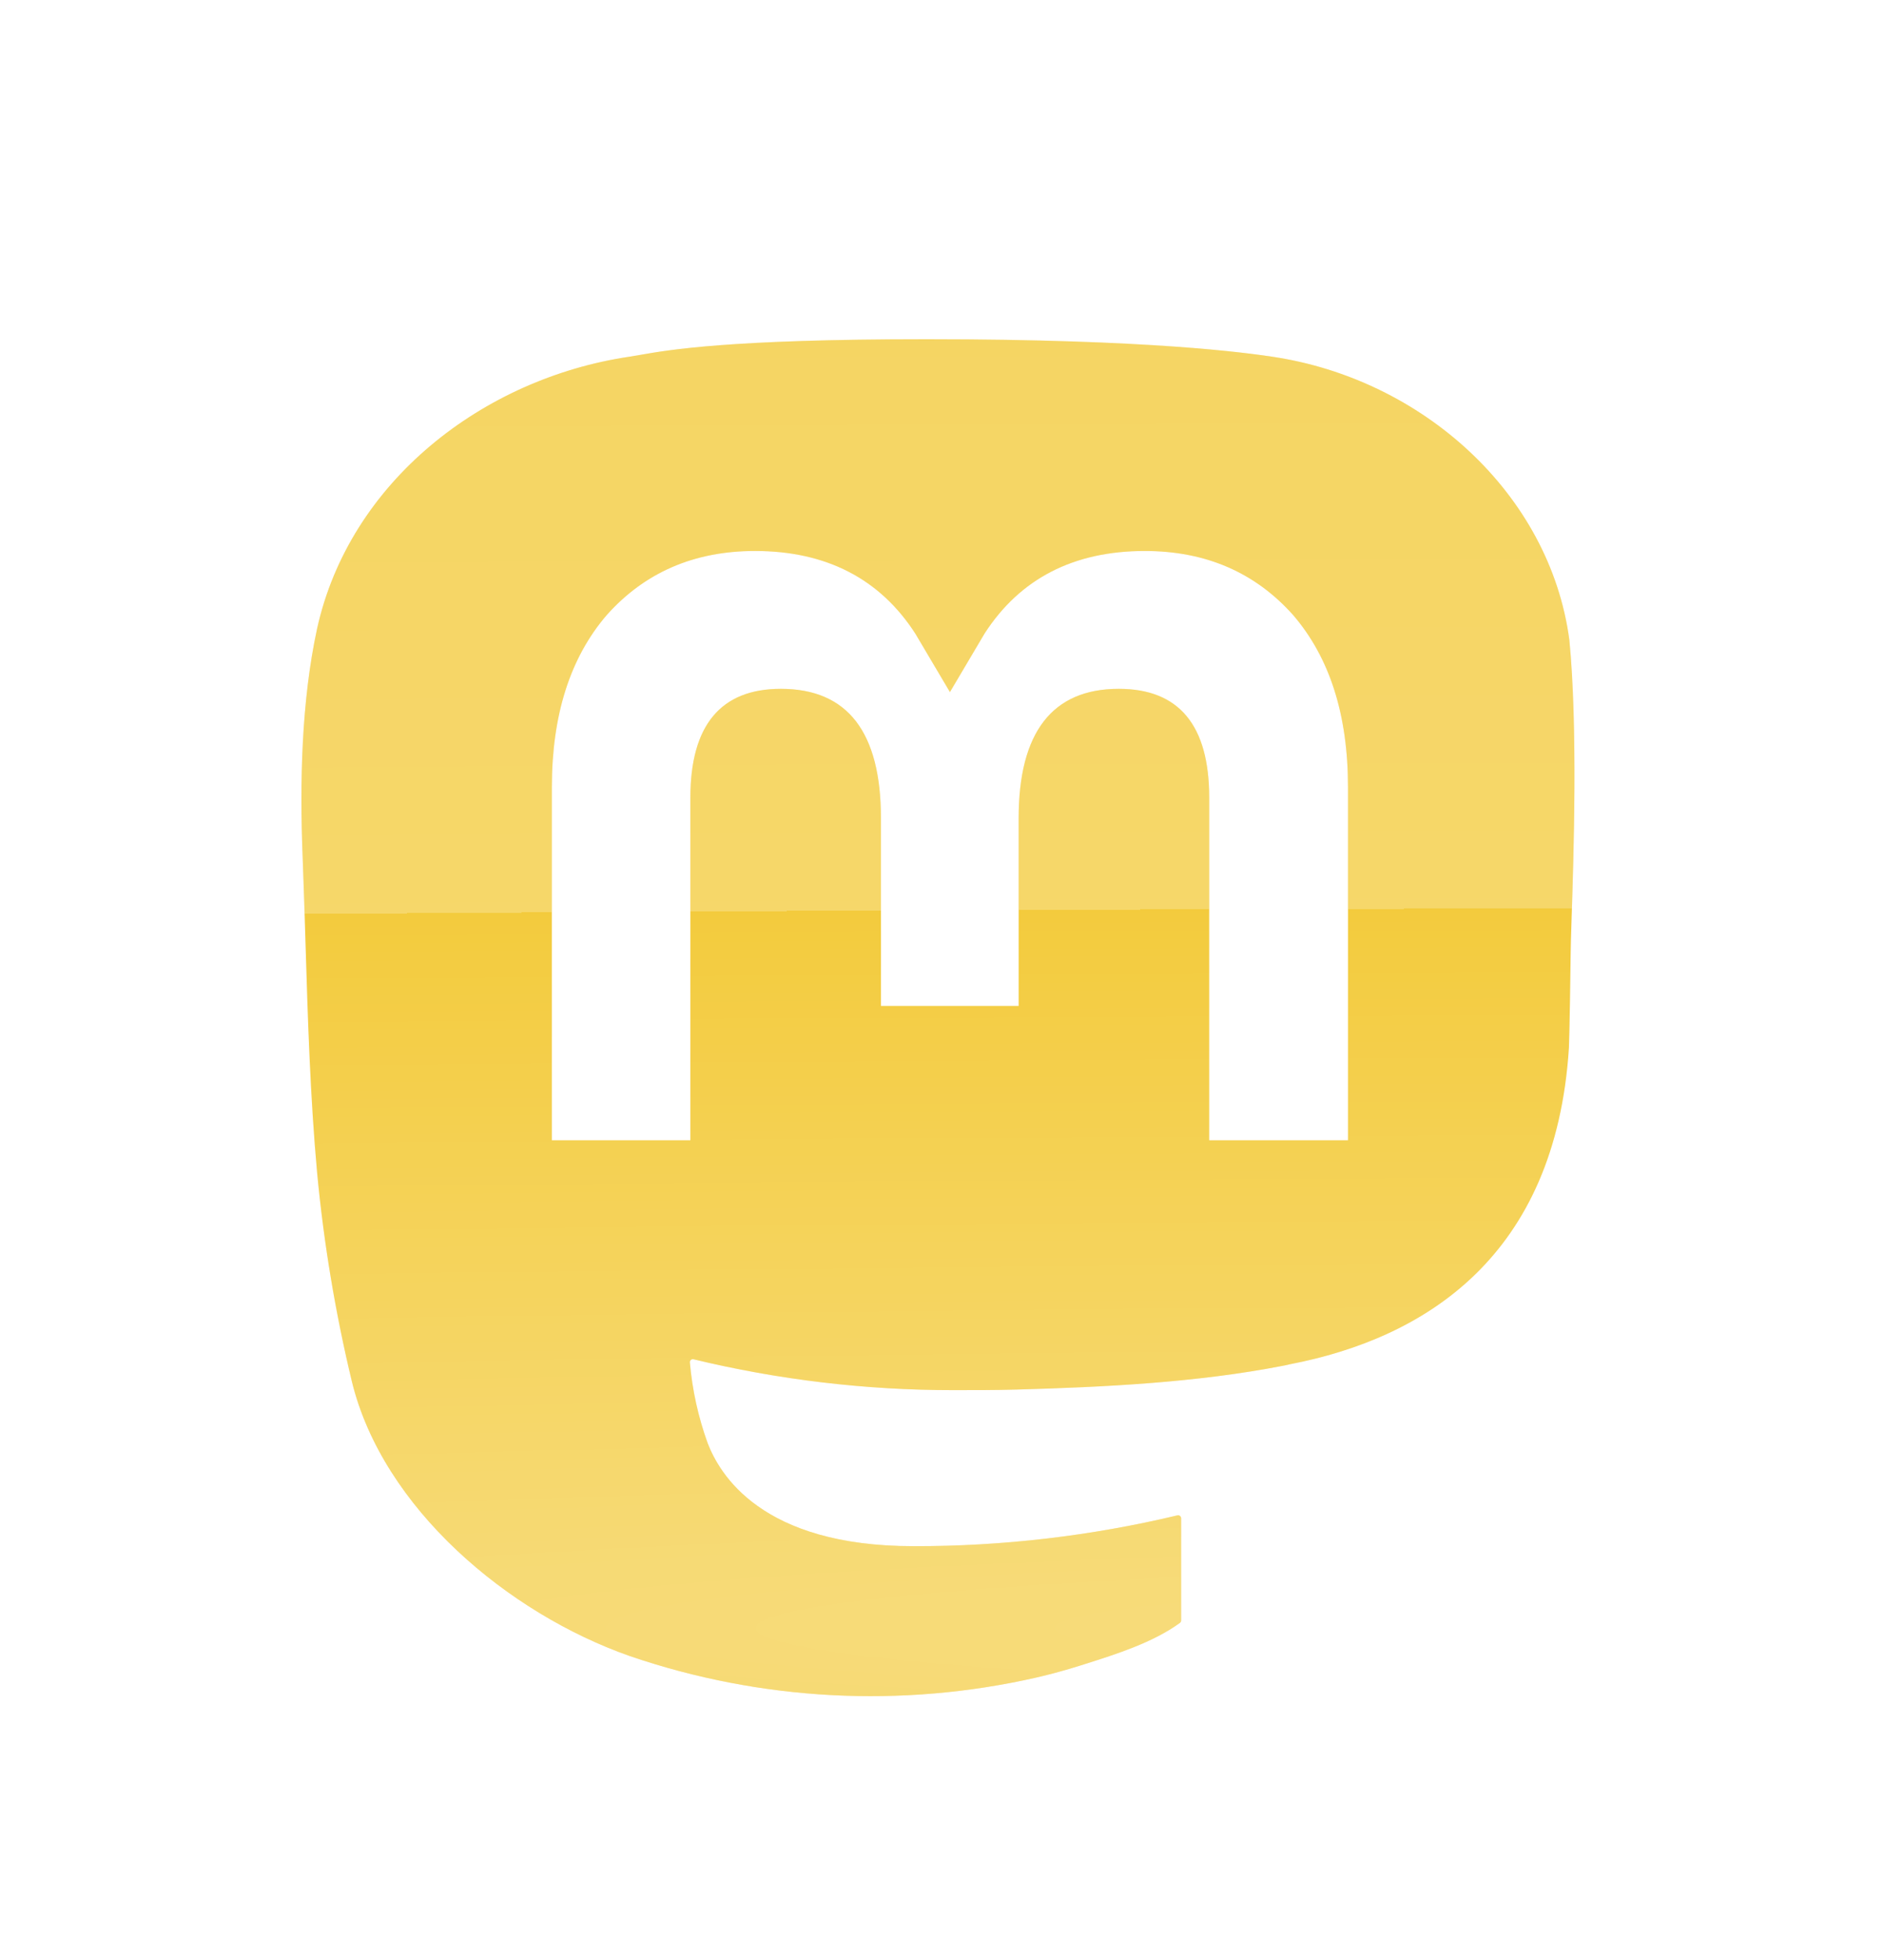 <svg width="100" height="104" viewBox="0 0 100 104" fill="none" xmlns="http://www.w3.org/2000/svg">
<g filter="url(#filter0_ddd_3207_1282)">
<path fill-rule="evenodd" clip-rule="evenodd" d="M67.521 14.926C75.513 16.108 82.256 22.204 83.297 29.94C83.75 34.541 83.526 41.455 83.416 44.816C83.389 45.651 83.369 46.268 83.369 46.574C83.369 47.026 83.303 51.149 83.277 51.584C82.576 62.639 75.684 67.004 68.44 68.395C68.362 68.418 68.274 68.435 68.183 68.453L68.113 68.467C63.521 69.363 58.602 69.602 53.934 69.733C52.818 69.763 51.705 69.763 50.589 69.763C45.949 69.764 41.324 69.215 36.813 68.126C36.789 68.12 36.764 68.12 36.74 68.125C36.716 68.13 36.694 68.141 36.674 68.157C36.655 68.172 36.64 68.192 36.63 68.215C36.62 68.237 36.615 68.262 36.617 68.287C36.744 69.755 37.063 71.201 37.566 72.587C38.191 74.19 40.374 78.042 48.491 78.042C53.208 78.051 57.909 77.501 62.497 76.406C62.52 76.4 62.544 76.4 62.567 76.405C62.591 76.411 62.613 76.421 62.632 76.436C62.65 76.45 62.666 76.469 62.676 76.491C62.687 76.512 62.693 76.536 62.693 76.559V81.985C62.692 82.011 62.685 82.036 62.673 82.058C62.662 82.081 62.645 82.101 62.624 82.116C61.19 83.156 59.261 83.767 57.572 84.302L57.345 84.374C56.577 84.616 55.799 84.829 55.011 85.012C47.851 86.643 40.378 86.249 33.429 83.873C26.939 81.596 20.314 76.013 18.677 69.305C17.803 65.672 17.188 61.983 16.835 58.263C16.464 54.196 16.34 50.122 16.216 46.042C16.169 44.505 16.122 42.968 16.062 41.43C15.908 37.509 15.997 33.236 16.825 29.381C18.546 21.553 25.642 16.075 33.413 14.926C33.572 14.902 33.749 14.871 33.955 14.835C35.493 14.565 38.703 14 49.139 14H49.228C61.063 14 66.172 14.726 67.521 14.926ZM71.549 56.503V37.766C71.549 33.93 70.58 30.898 68.643 28.642C66.634 26.386 64.012 25.236 60.764 25.236C56.989 25.236 54.139 26.702 52.258 29.619L50.421 32.723L48.583 29.619C46.702 26.702 43.839 25.236 40.077 25.236C36.829 25.236 34.208 26.386 32.199 28.642C30.261 30.898 29.292 33.944 29.292 37.766V56.503H36.644V38.327C36.644 34.49 38.254 32.55 41.445 32.55C44.992 32.55 46.759 34.849 46.759 39.419V49.376H54.068V39.419C54.068 34.864 55.849 32.55 59.382 32.55C62.588 32.55 64.183 34.49 64.183 38.327V56.503H71.549Z" fill="#F3CB3D"/>
<path fill-rule="evenodd" clip-rule="evenodd" d="M67.521 14.926C75.513 16.108 82.256 22.204 83.297 29.94C83.75 34.541 83.526 41.455 83.416 44.816C83.389 45.651 83.369 46.268 83.369 46.574C83.369 47.026 83.303 51.149 83.277 51.584C82.576 62.639 75.684 67.004 68.44 68.395C68.362 68.418 68.274 68.435 68.183 68.453L68.113 68.467C63.521 69.363 58.602 69.602 53.934 69.733C52.818 69.763 51.705 69.763 50.589 69.763C45.949 69.764 41.324 69.215 36.813 68.126C36.789 68.12 36.764 68.12 36.74 68.125C36.716 68.13 36.694 68.141 36.674 68.157C36.655 68.172 36.64 68.192 36.63 68.215C36.62 68.237 36.615 68.262 36.617 68.287C36.744 69.755 37.063 71.201 37.566 72.587C38.191 74.19 40.374 78.042 48.491 78.042C53.208 78.051 57.909 77.501 62.497 76.406C62.52 76.4 62.544 76.4 62.567 76.405C62.591 76.411 62.613 76.421 62.632 76.436C62.65 76.45 62.666 76.469 62.676 76.491C62.687 76.512 62.693 76.536 62.693 76.559V81.985C62.692 82.011 62.685 82.036 62.673 82.058C62.662 82.081 62.645 82.101 62.624 82.116C61.19 83.156 59.261 83.767 57.572 84.302L57.345 84.374C56.577 84.616 55.799 84.829 55.011 85.012C47.851 86.643 40.378 86.249 33.429 83.873C26.939 81.596 20.314 76.013 18.677 69.305C17.803 65.672 17.188 61.983 16.835 58.263C16.464 54.196 16.34 50.122 16.216 46.042C16.169 44.505 16.122 42.968 16.062 41.43C15.908 37.509 15.997 33.236 16.825 29.381C18.546 21.553 25.642 16.075 33.413 14.926C33.572 14.902 33.749 14.871 33.955 14.835C35.493 14.565 38.703 14 49.139 14H49.228C61.063 14 66.172 14.726 67.521 14.926ZM71.549 56.503V37.766C71.549 33.93 70.58 30.898 68.643 28.642C66.634 26.386 64.012 25.236 60.764 25.236C56.989 25.236 54.139 26.702 52.258 29.619L50.421 32.723L48.583 29.619C46.702 26.702 43.839 25.236 40.077 25.236C36.829 25.236 34.208 26.386 32.199 28.642C30.261 30.898 29.292 33.944 29.292 37.766V56.503H36.644V38.327C36.644 34.49 38.254 32.55 41.445 32.55C44.992 32.55 46.759 34.849 46.759 39.419V49.376H54.068V39.419C54.068 34.864 55.849 32.55 59.382 32.55C62.588 32.55 64.183 34.49 64.183 38.327V56.503H71.549Z" fill="url(#paint0_radial_3207_1282)"/>
</g>
<defs>
<filter id="filter0_ddd_3207_1282" x="-2" y="0" width="104" height="104" filterUnits="userSpaceOnUse" color-interpolation-filters="sRGB">
<feFlood flood-opacity="0" result="BackgroundImageFix"/>
<feColorMatrix in="SourceAlpha" type="matrix" values="0 0 0 0 0 0 0 0 0 0 0 0 0 0 0 0 0 0 127 0" result="hardAlpha"/>
<feOffset dy="1"/>
<feGaussianBlur stdDeviation="2"/>
<feComposite in2="hardAlpha" operator="out"/>
<feColorMatrix type="matrix" values="0 0 0 0 0 0 0 0 0 0 0 0 0 0 0 0 0 0 0.5 0"/>
<feBlend mode="normal" in2="BackgroundImageFix" result="effect1_dropShadow_3207_1282"/>
<feColorMatrix in="SourceAlpha" type="matrix" values="0 0 0 0 0 0 0 0 0 0 0 0 0 0 0 0 0 0 127 0" result="hardAlpha"/>
<feOffset dy="2"/>
<feGaussianBlur stdDeviation="8"/>
<feComposite in2="hardAlpha" operator="out"/>
<feColorMatrix type="matrix" values="0 0 0 0 0 0 0 0 0 0 0 0 0 0 0 0 0 0 0.5 0"/>
<feBlend mode="normal" in2="effect1_dropShadow_3207_1282" result="effect2_dropShadow_3207_1282"/>
<feColorMatrix in="SourceAlpha" type="matrix" values="0 0 0 0 0 0 0 0 0 0 0 0 0 0 0 0 0 0 127 0" result="hardAlpha"/>
<feOffset dy="1"/>
<feGaussianBlur stdDeviation="0.5"/>
<feComposite in2="hardAlpha" operator="out"/>
<feColorMatrix type="matrix" values="0 0 0 0 0 0 0 0 0 0 0 0 0 0 0 0 0 0 0.5 0"/>
<feBlend mode="normal" in2="effect2_dropShadow_3207_1282" result="effect3_dropShadow_3207_1282"/>
<feBlend mode="normal" in="SourceGraphic" in2="effect3_dropShadow_3207_1282" result="shape"/>
</filter>
<radialGradient id="paint0_radial_3207_1282" cx="0" cy="0" r="1" gradientUnits="userSpaceOnUse" gradientTransform="translate(94 82) rotate(90) scale(74 1134.03)">
<stop stop-color="white" stop-opacity="0.33"/>
<stop offset="0.51" stop-color="white" stop-opacity="0"/>
<stop offset="0.51" stop-color="white" stop-opacity="0.23"/>
<stop offset="1" stop-color="white" stop-opacity="0.19"/>
</radialGradient>
</defs>
</svg>
